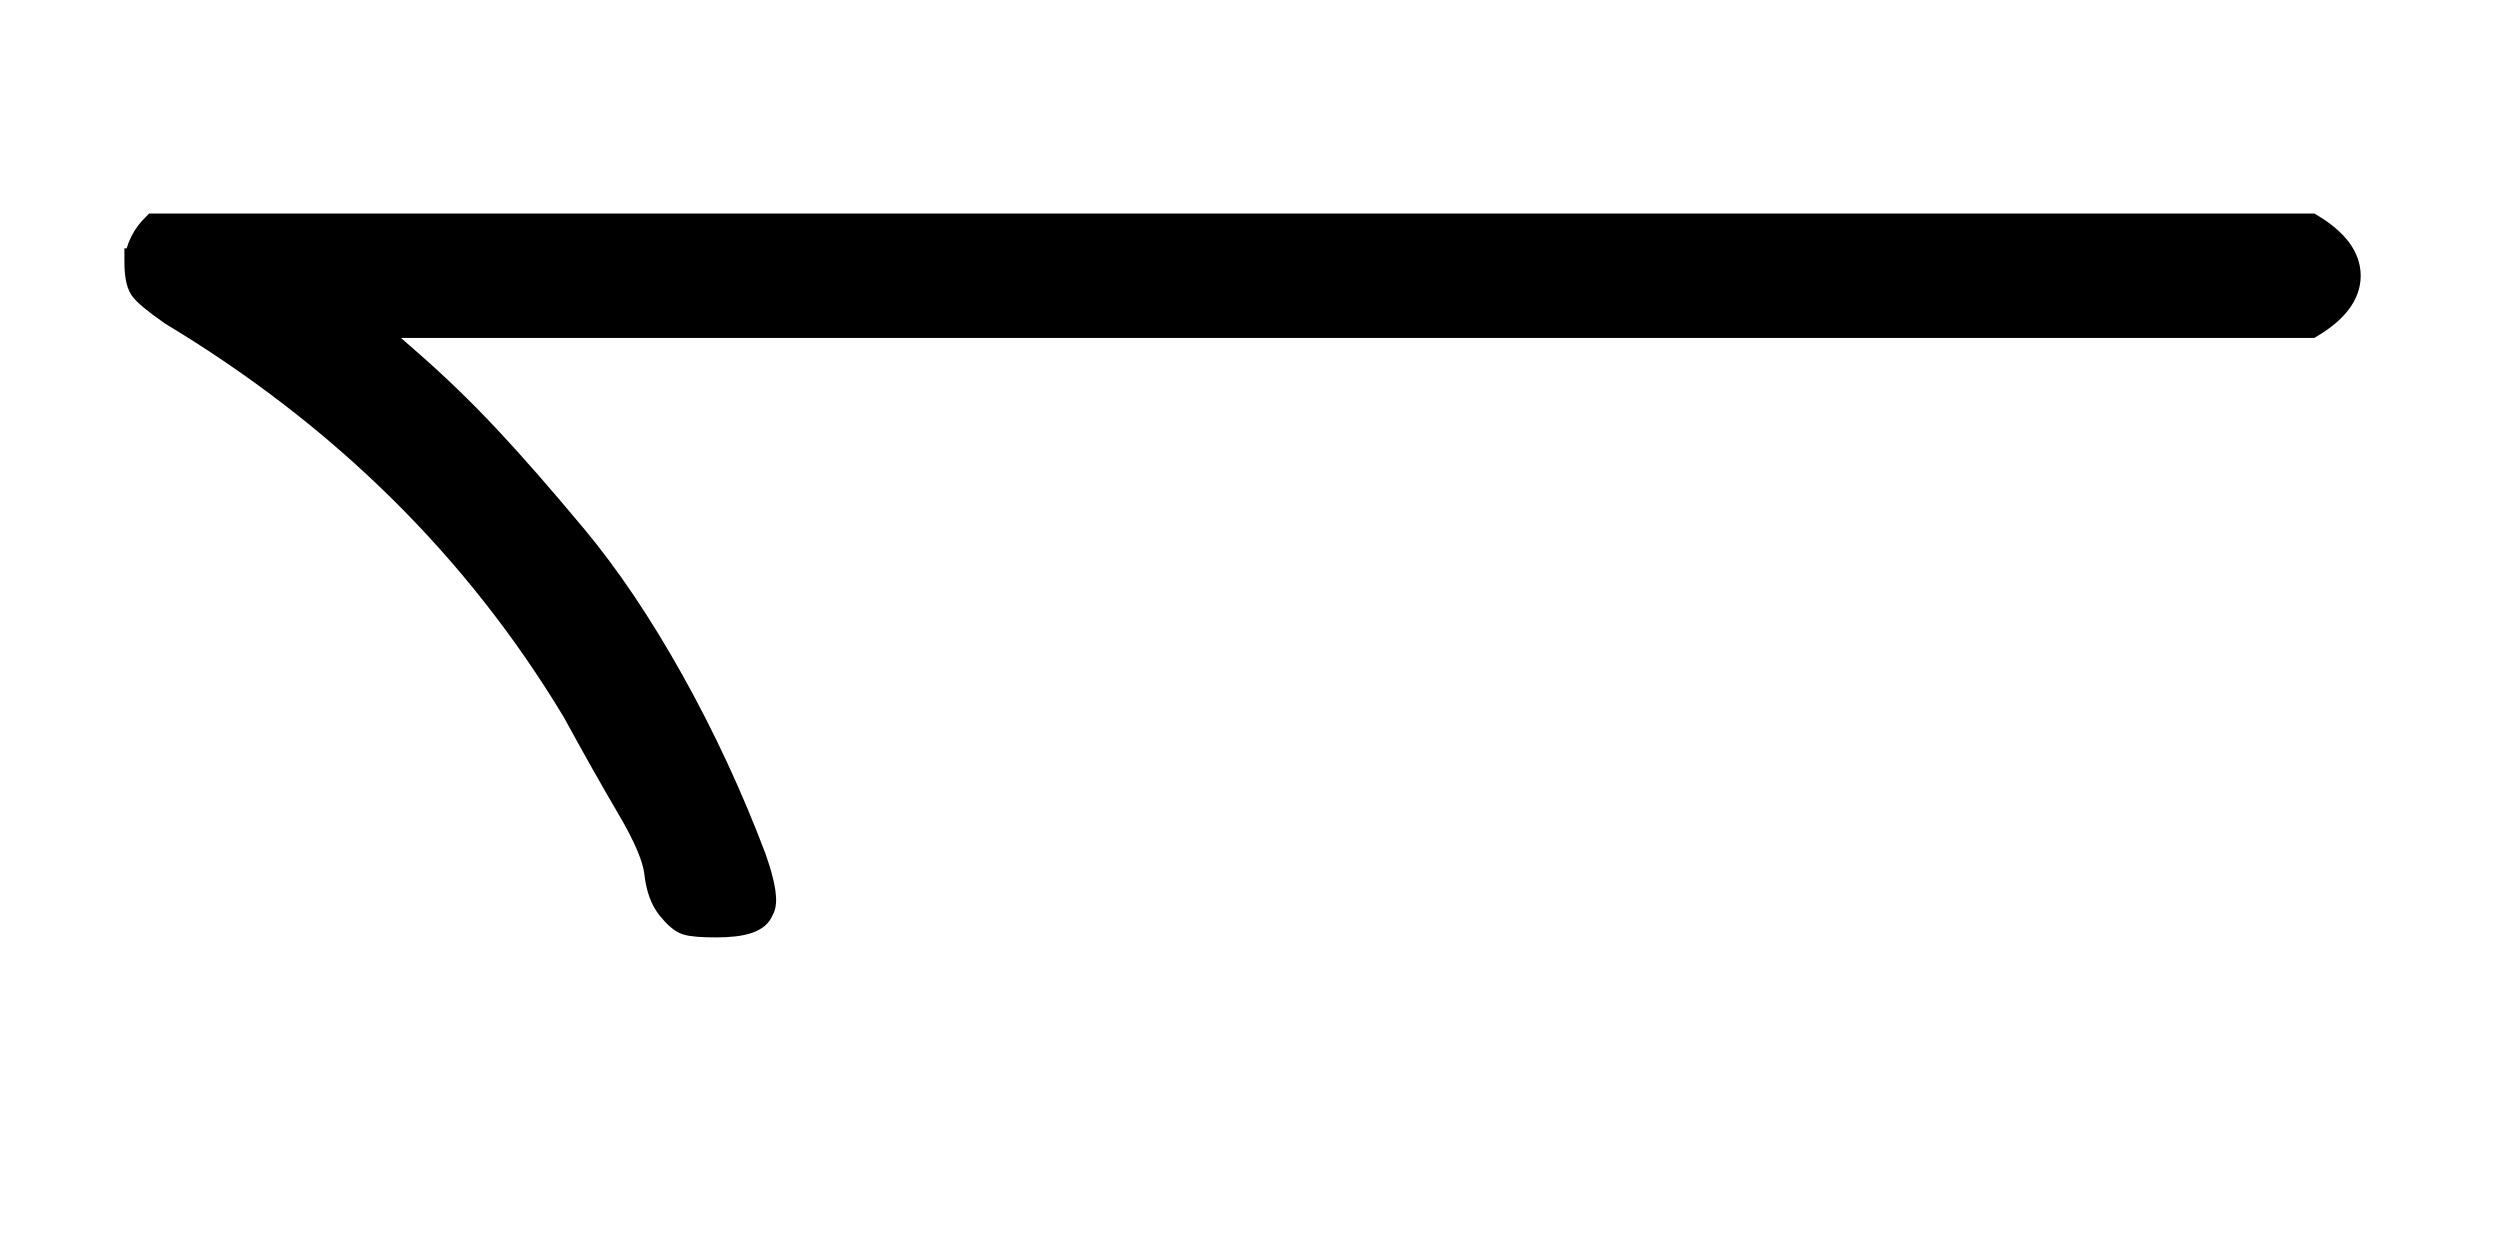<?xml version="1.0" standalone="no"?>
<svg xmlns:xlink="http://www.w3.org/1999/xlink" style="vertical-align:-.338ex" width="2.334ex" height="1.176ex" viewBox="0 -360.8 1005 506.3" xmlns="http://www.w3.org/2000/svg">
    <title id="MathJax-SVG-1-Title">
        Equation
    </title>
    <desc id="MathJax-SVG-1-Desc">
        left harpoon with barb down
    </desc>
    <defs>
        <path stroke-width="10" id="E1-MJMAIN-21BD" d="M55 256q1 8 7 14h867q15-9 15-20t-15-20H148q1-1 17-15t31-30 35-40 39-58 33-71q6-17 3-21-2-6-18-6-9 0-12 1t-7 6-5 14-11 26-22 39q-59 98-162 160-10 7-12 10t-2 11z"/>
    </defs>
    <g stroke="currentColor" fill="currentColor" stroke-width="0" transform="matrix(1 0 0 -1 0 0)">
        <use xlink:href="#E1-MJMAIN-21BD"/>
    </g>
</svg>
